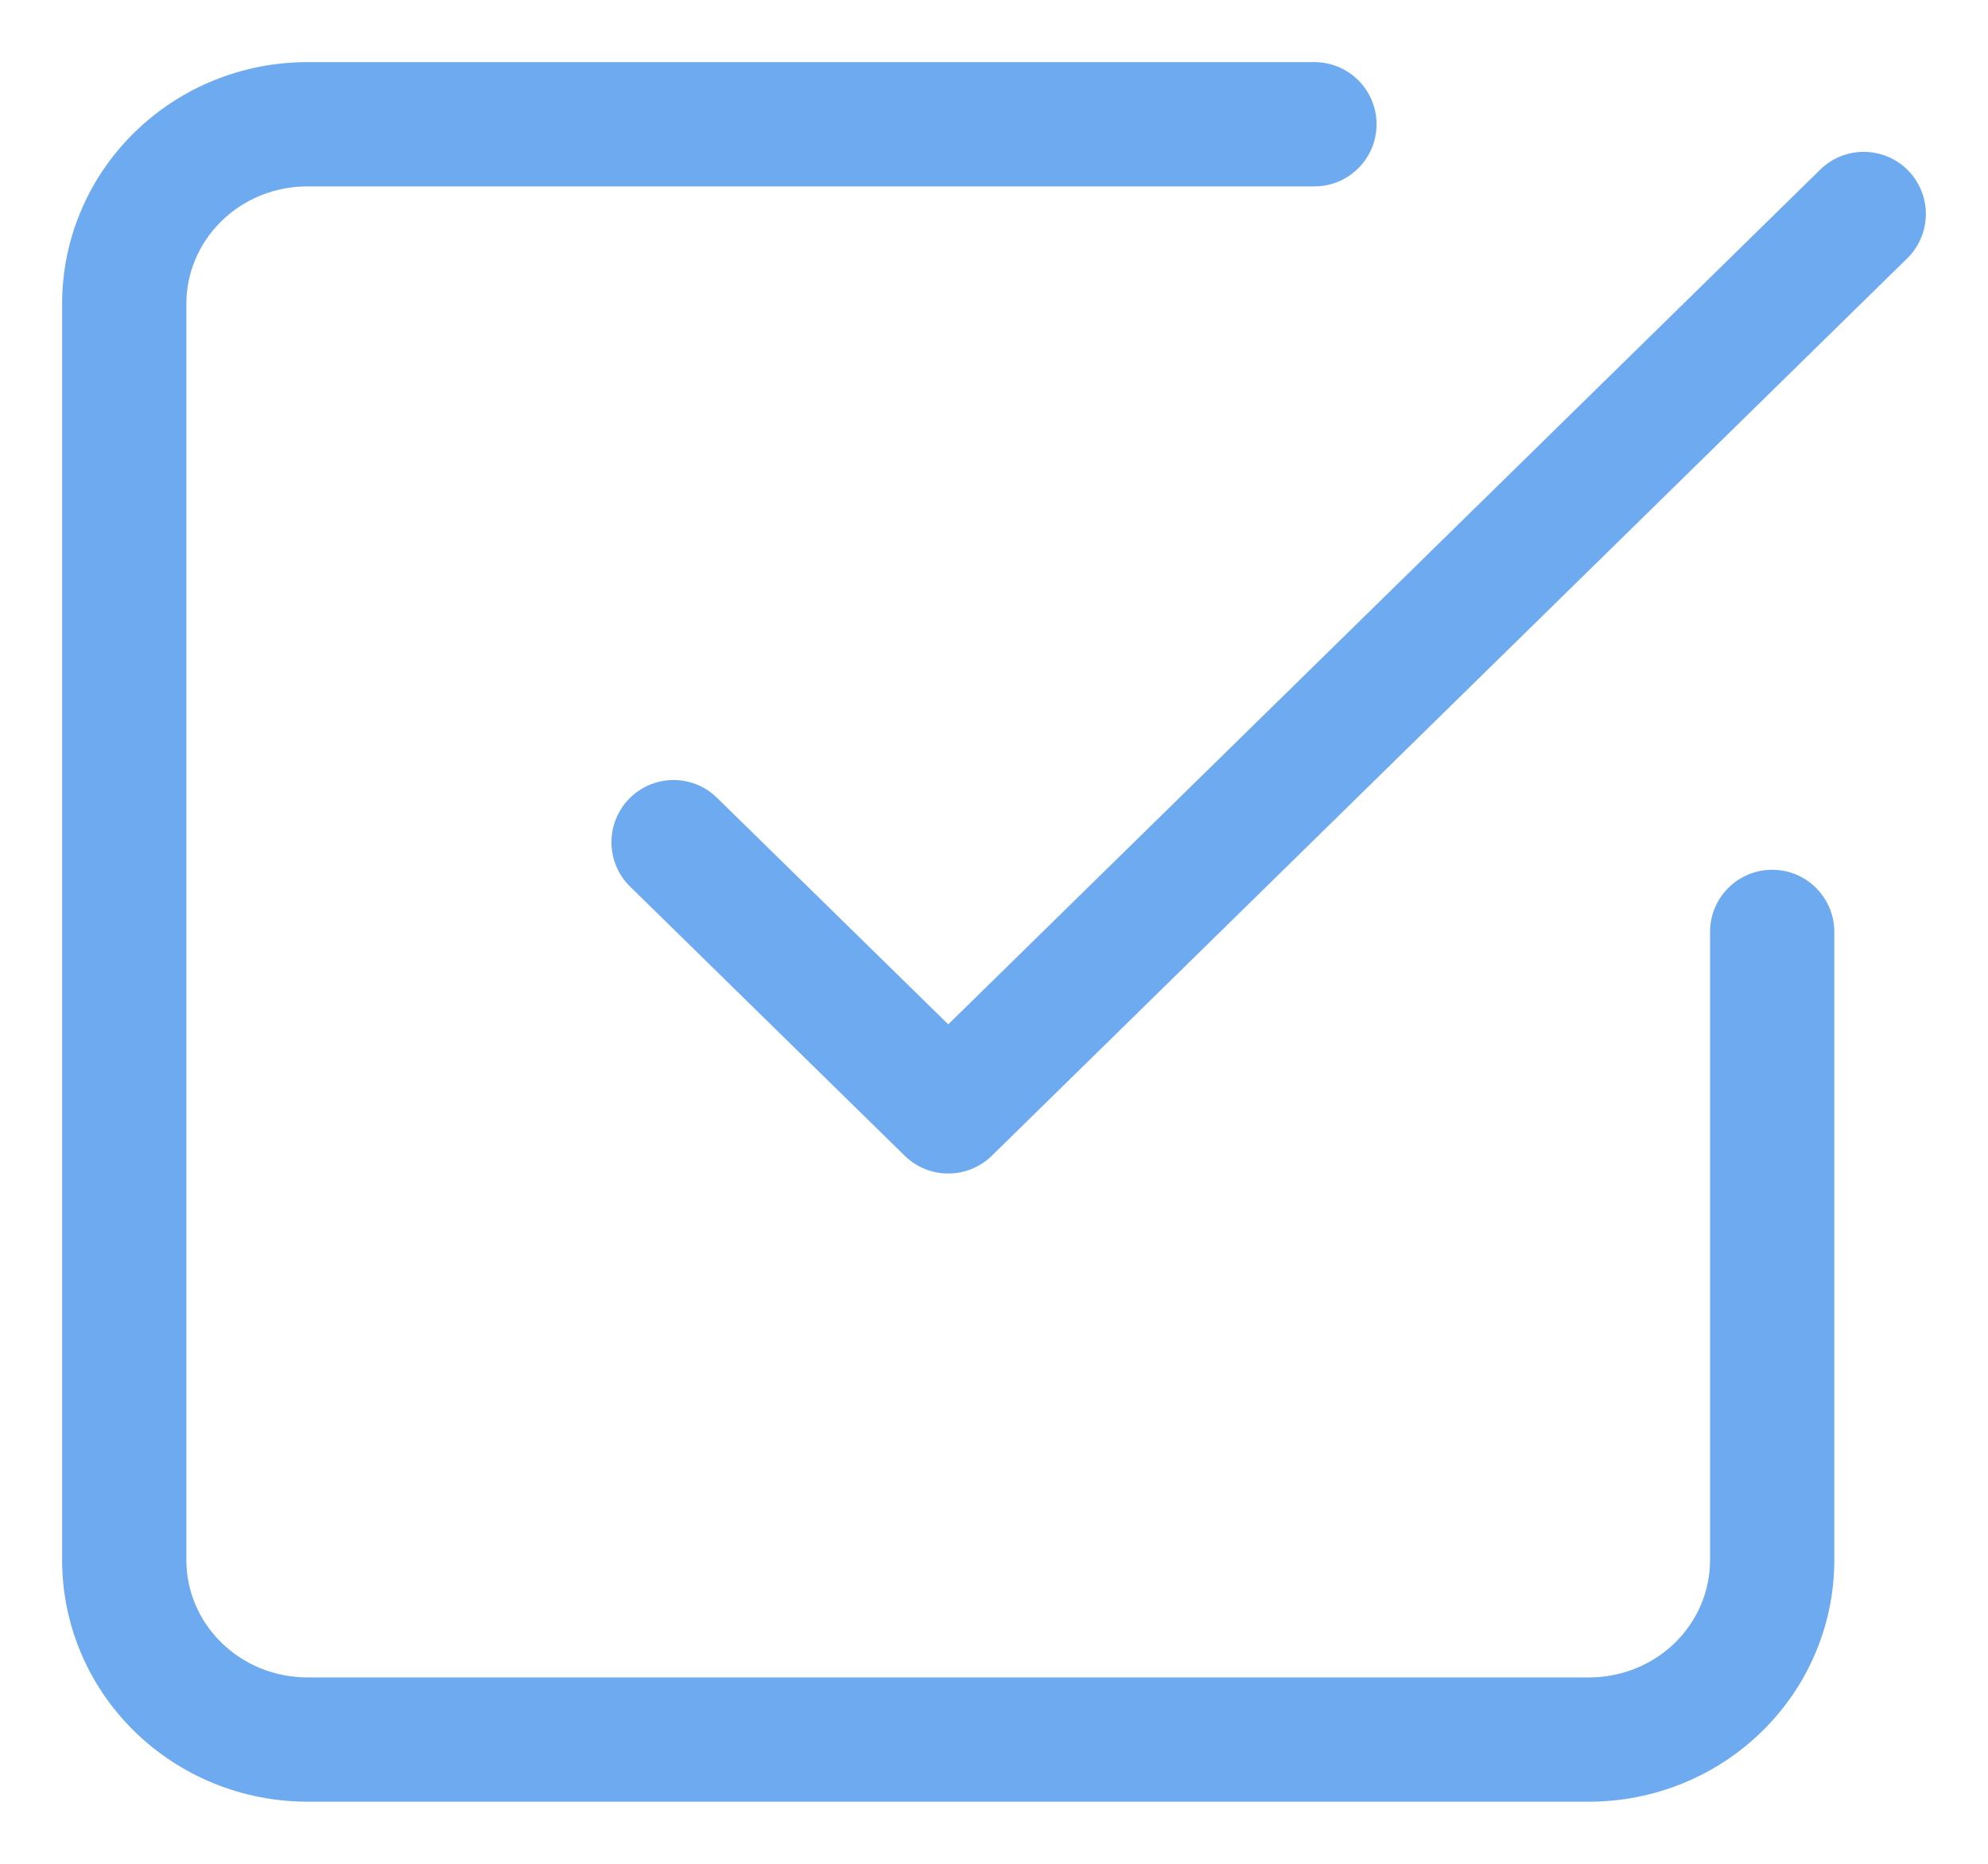<svg width="16" height="15" viewBox="0 0 16 15" fill="none" xmlns="http://www.w3.org/2000/svg">
<path d="M5.771 6.421C5.574 6.227 5.257 6.231 5.064 6.428C4.871 6.625 4.874 6.942 5.071 7.135L5.771 6.421ZM7.632 8.944L7.282 9.302C7.476 9.492 7.787 9.492 7.982 9.302L7.632 8.944ZM15.35 2.079C15.547 1.886 15.55 1.569 15.357 1.372C15.164 1.175 14.847 1.172 14.65 1.365L15.35 2.079ZM14.763 7.5C14.763 7.224 14.539 7 14.263 7C13.987 7 13.763 7.224 13.763 7.5H14.763ZM1 12.556H0.5H1ZM2.474 1V0.5V1ZM10.579 1.5C10.855 1.5 11.079 1.276 11.079 1C11.079 0.724 10.855 0.5 10.579 0.5V1.5ZM5.071 7.135L7.282 9.302L7.982 8.587L5.771 6.421L5.071 7.135ZM7.982 9.302L15.35 2.079L14.65 1.365L7.282 8.587L7.982 9.302ZM13.763 7.5V12.556H14.763V7.5H13.763ZM13.763 12.556C13.763 12.803 13.663 13.042 13.482 13.22L14.181 13.934C14.553 13.57 14.763 13.075 14.763 12.556H13.763ZM13.482 13.22C13.3 13.398 13.051 13.5 12.79 13.5V14.5C13.31 14.5 13.811 14.297 14.181 13.934L13.482 13.22ZM12.79 13.5H2.474V14.5H12.79V13.5ZM2.474 13.5C2.212 13.5 1.963 13.398 1.782 13.22L1.082 13.934C1.453 14.297 1.953 14.5 2.474 14.5V13.5ZM1.782 13.22C1.6 13.042 1.5 12.803 1.5 12.556H0.5C0.5 13.075 0.71 13.57 1.082 13.934L1.782 13.22ZM1.5 12.556V2.444H0.5V12.556H1.5ZM1.5 2.444C1.5 2.197 1.6 1.958 1.782 1.78L1.082 1.066C0.71 1.43 0.5 1.925 0.5 2.444H1.5ZM1.782 1.78C1.963 1.602 2.212 1.5 2.474 1.5V0.5C1.953 0.5 1.453 0.702 1.082 1.066L1.782 1.78ZM2.474 1.5H10.579V0.5H2.474V1.5Z" fill="#6EAAF0"/>
</svg>
